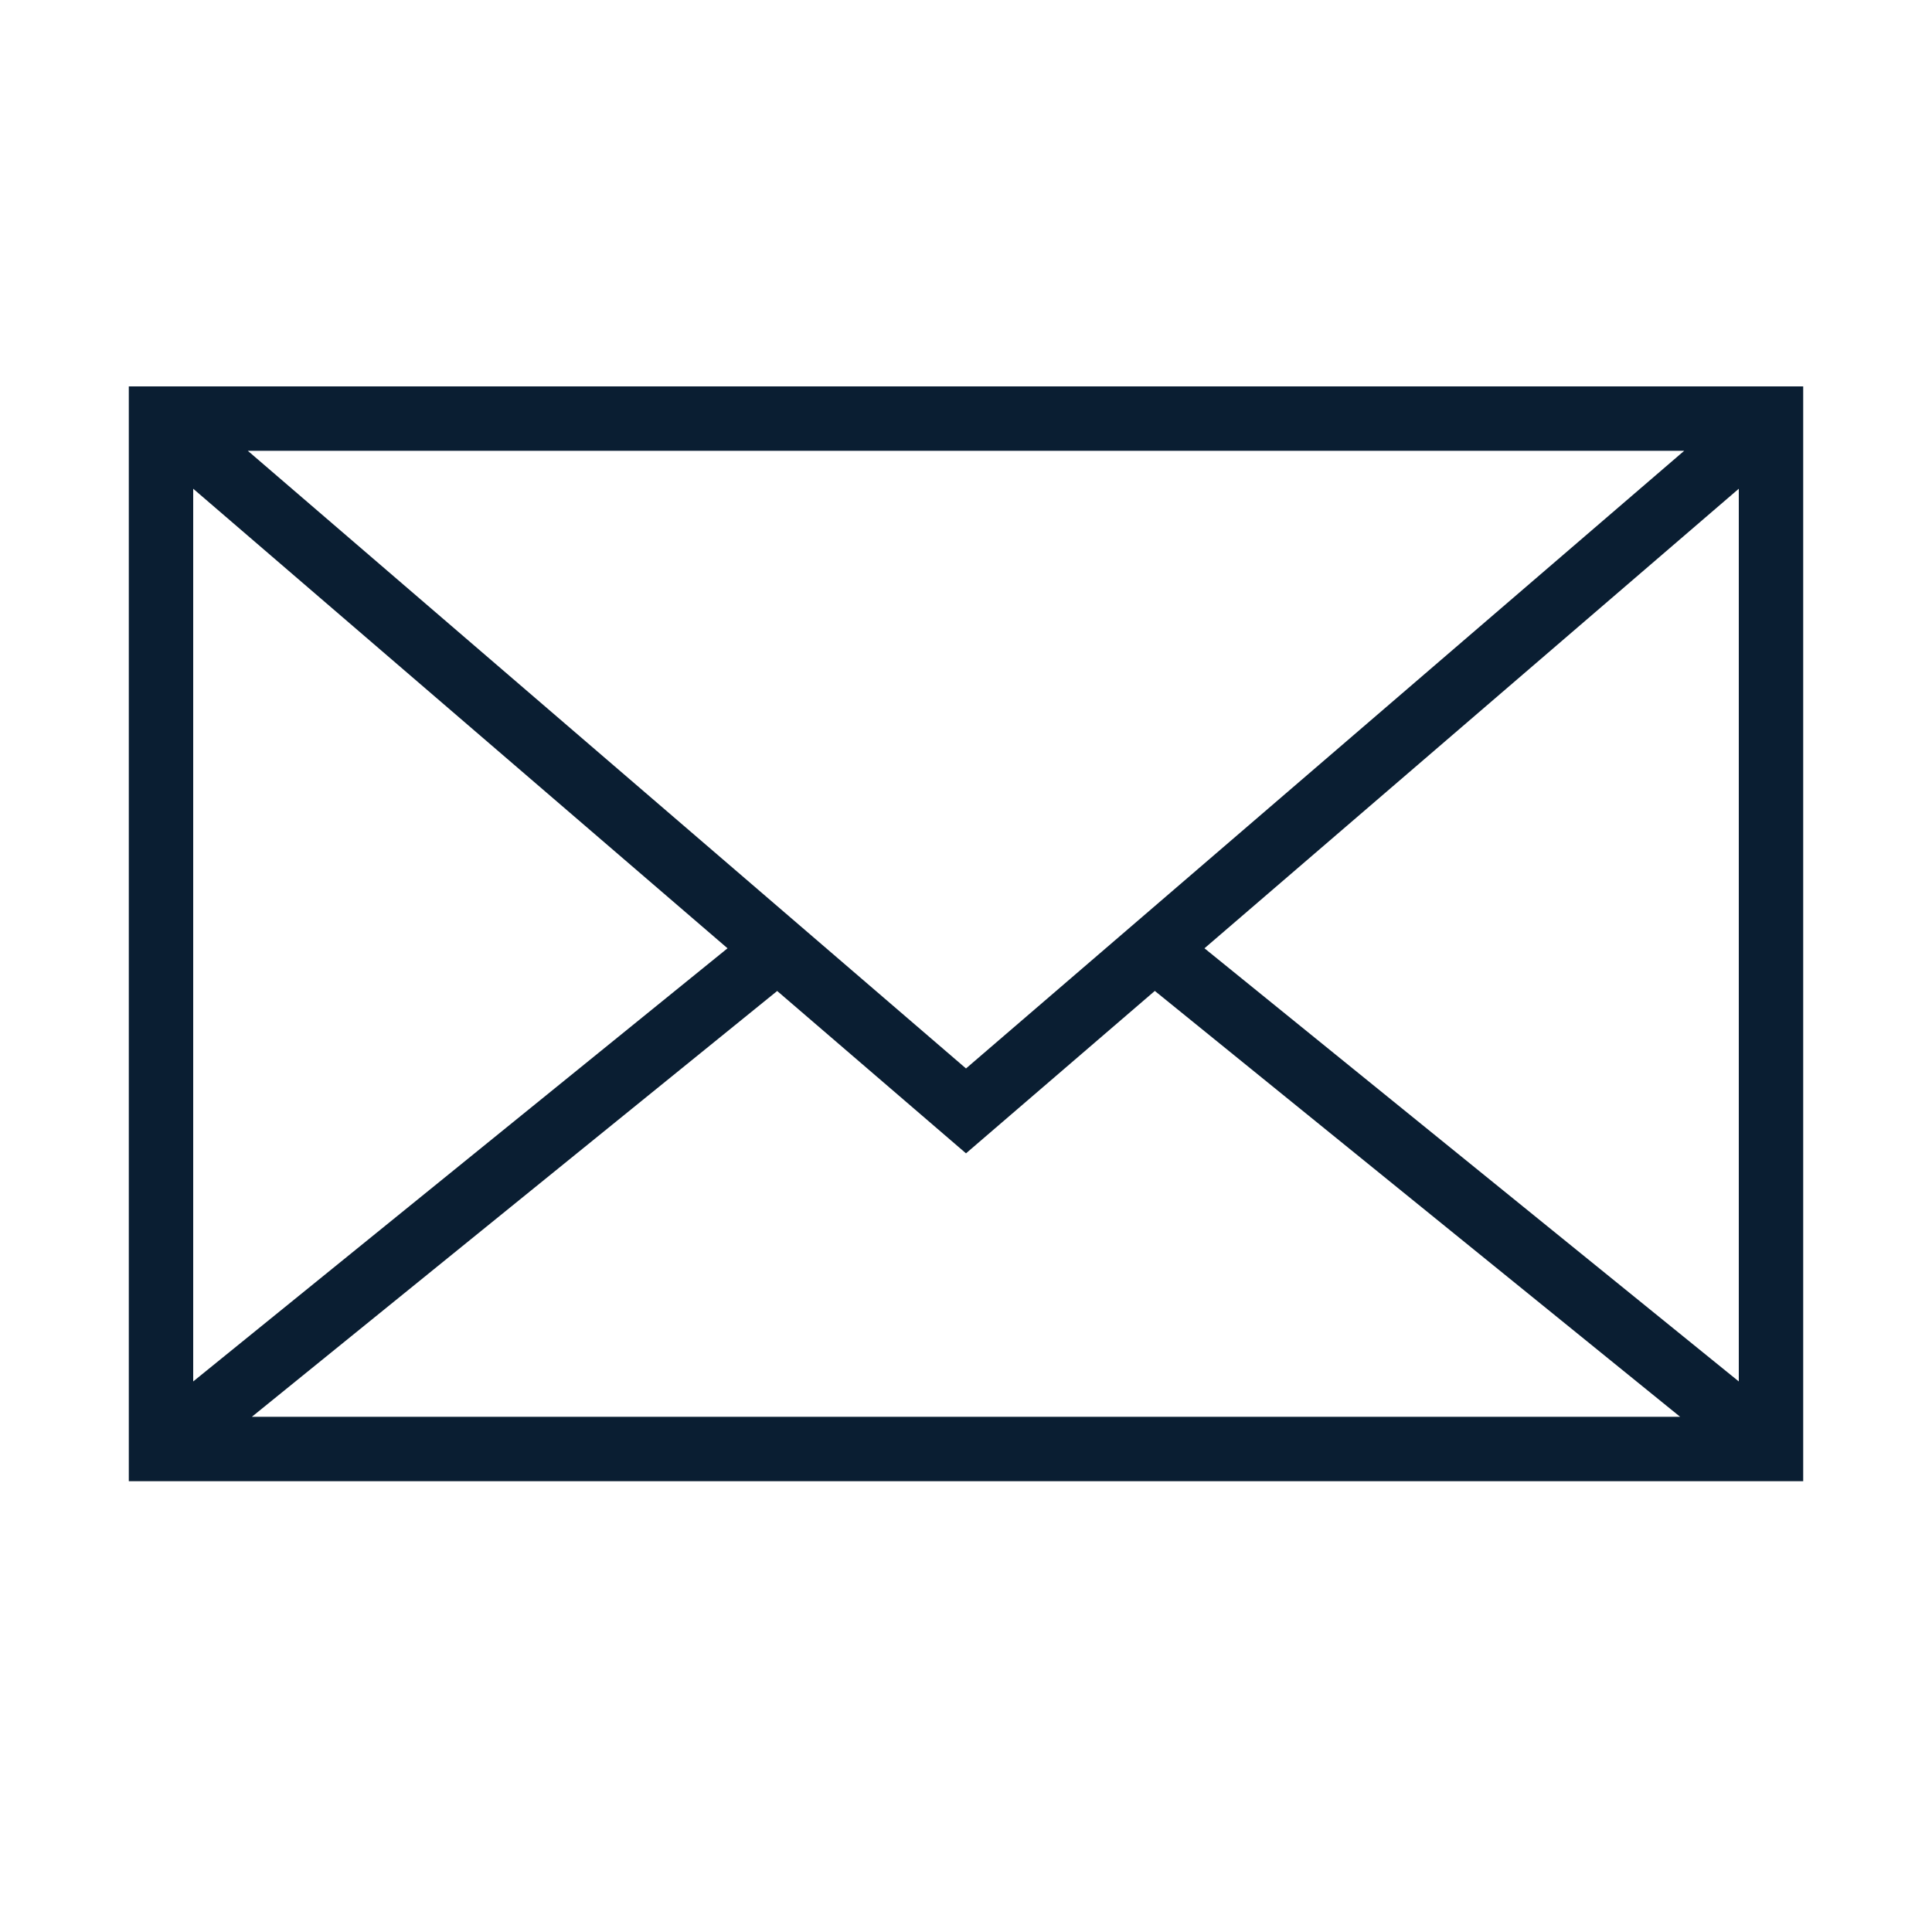 <svg xmlns="http://www.w3.org/2000/svg" width="30" height="30" version="1" viewBox="0 0 30 30"><path fill="#0a1e32" d="M2 23h26V6H2v17zm13-5.091l2.932-2.522L26.089 22H3.911l8.157-6.612L15 17.909zm3.703-3.184L27 7.589v13.862l-8.297-6.726zM15 16.591L3.848 7h22.304L15 16.591zm-3.703-1.866L3 21.451V7.589l8.297 7.136z"/></svg>
